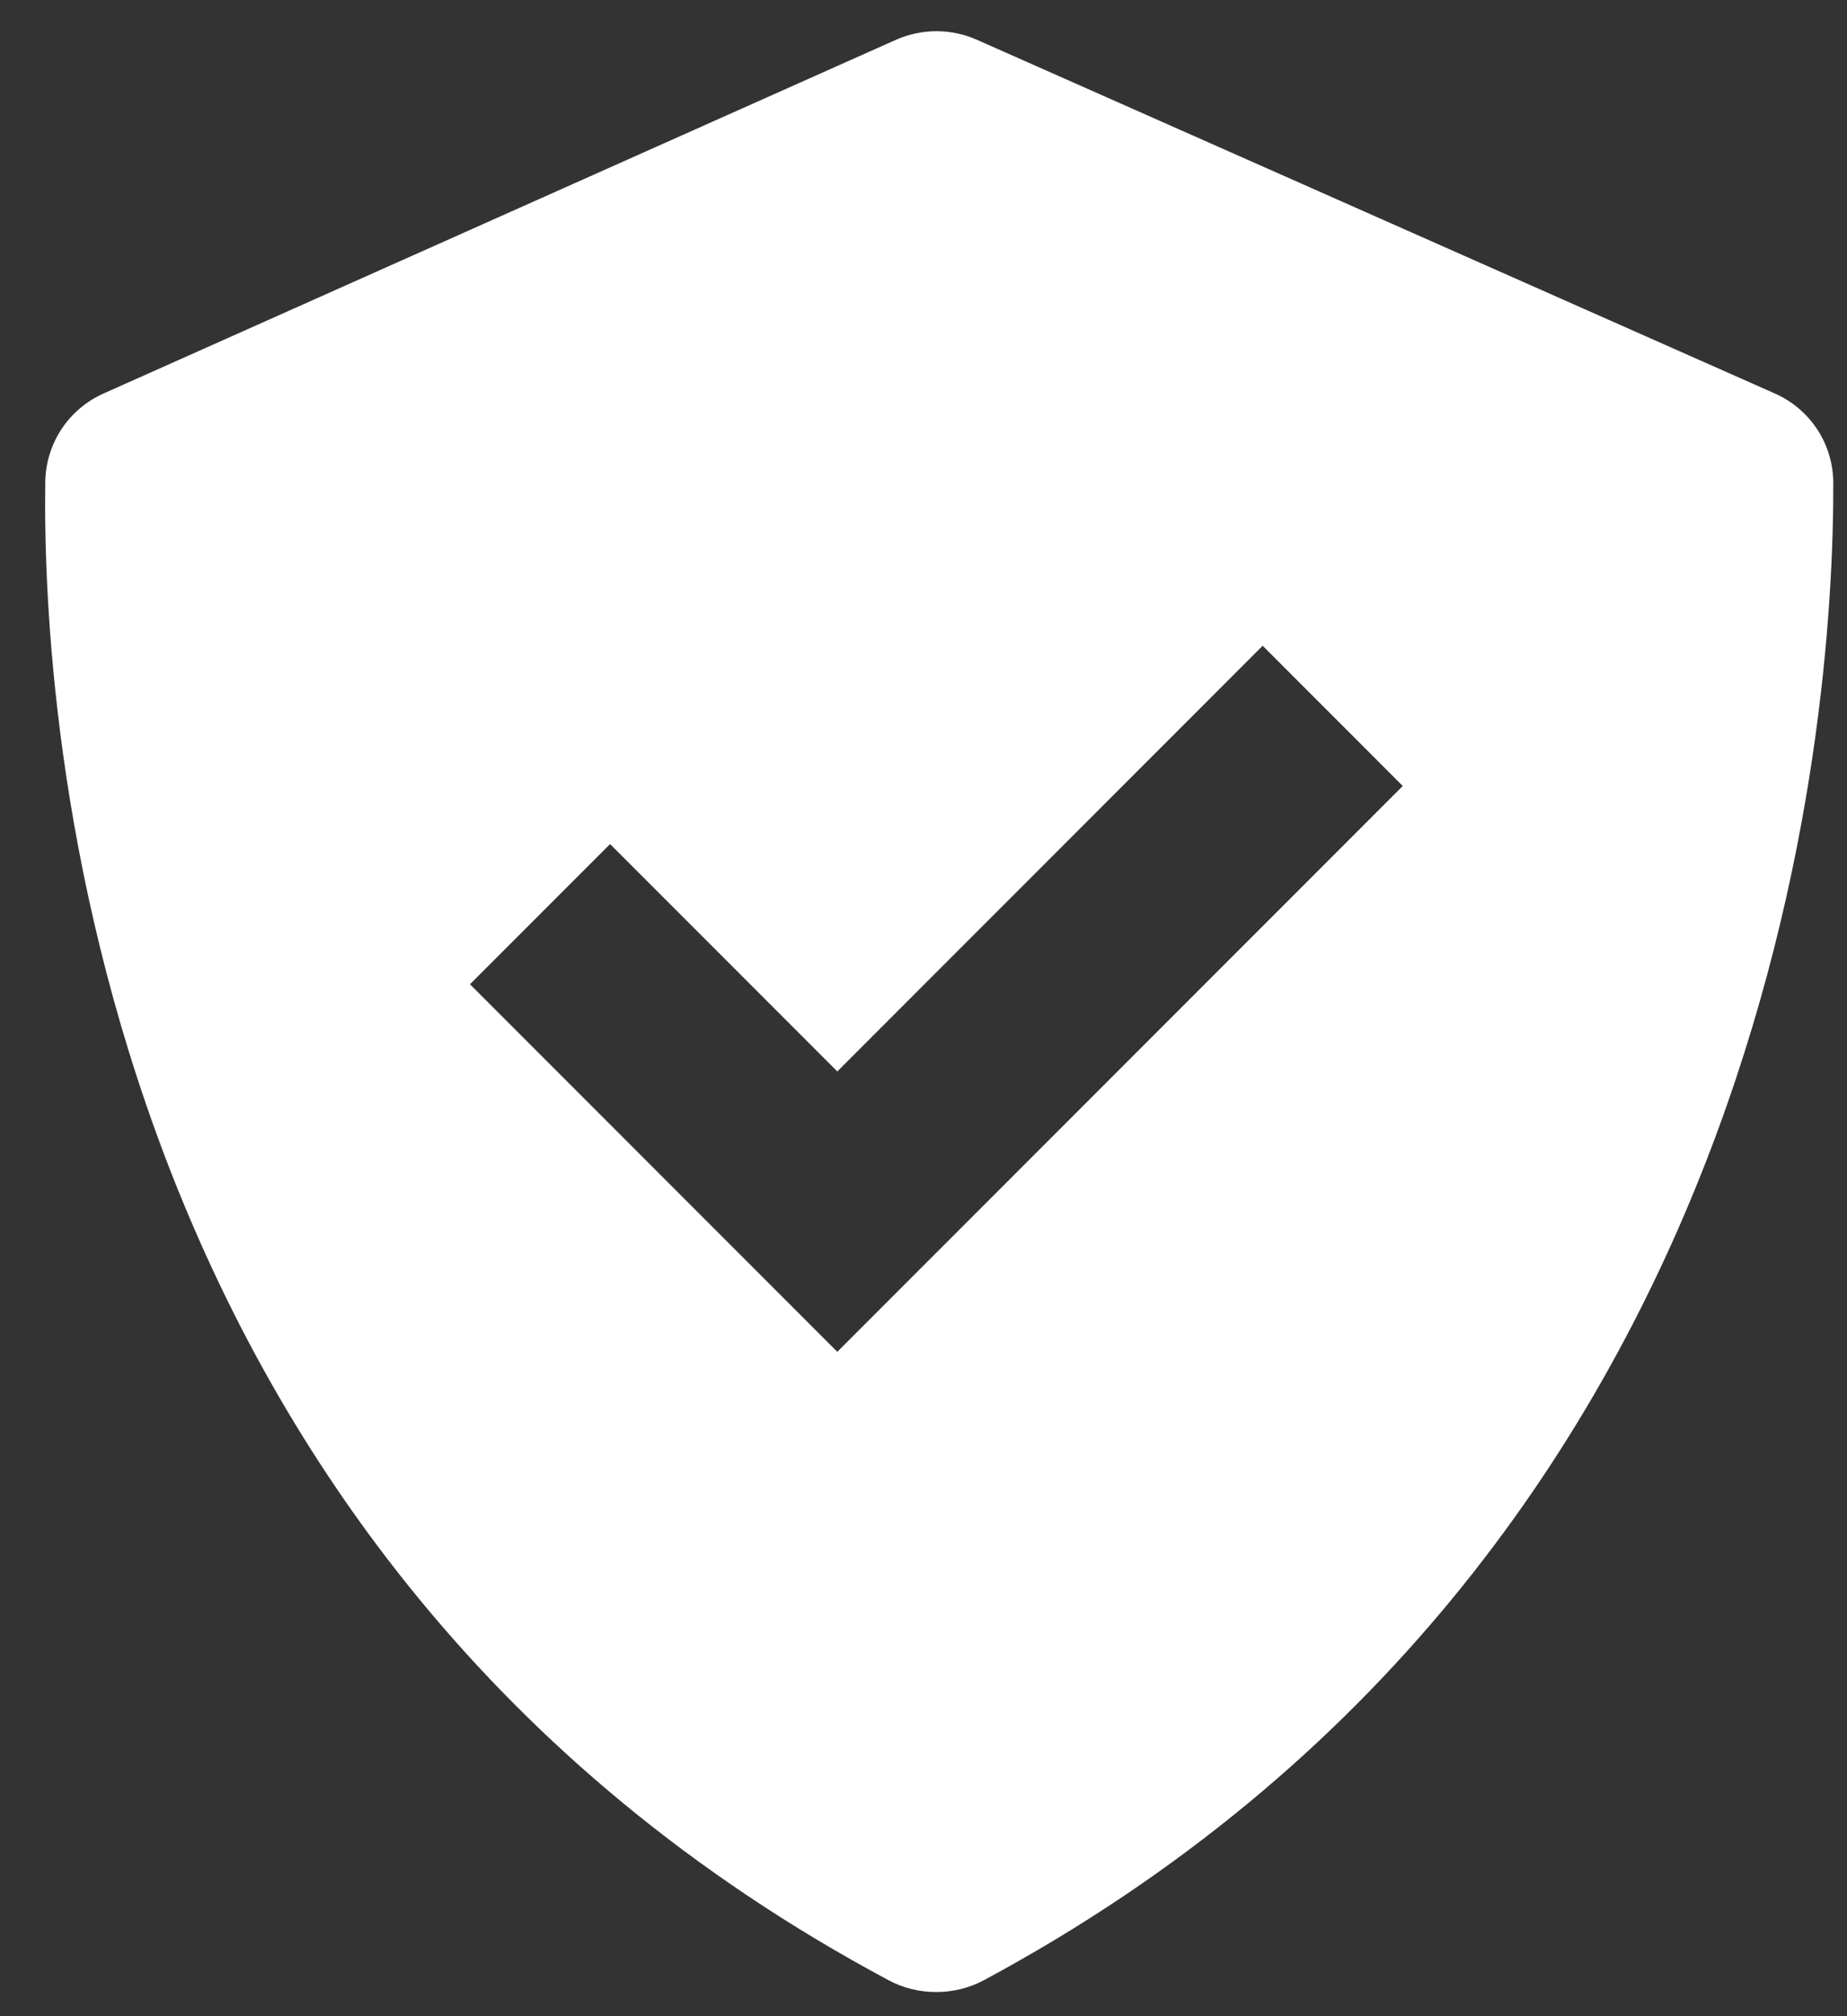 <?xml version="1.0" encoding="UTF-8" standalone="no"?><svg width='33' height='36' viewBox='0 0 33 36' fill='none' xmlns='http://www.w3.org/2000/svg'>
<rect x="0" y="0" width="33" height="36" fill="#333333" stroke="none"/>
<path d='M15.882 35.361C16.402 35.639 17.056 35.637 17.576 35.359C31.76 27.74 32.767 12.853 32.755 8.62C32.754 8.28 32.653 7.947 32.466 7.663C32.278 7.38 32.012 7.156 31.7 7.021L17.449 0.708C17.222 0.608 16.977 0.557 16.729 0.557C16.481 0.558 16.236 0.61 16.009 0.71L1.857 7.023C1.55 7.158 1.287 7.379 1.101 7.659C0.916 7.939 0.814 8.266 0.809 8.602C0.749 12.814 1.597 27.733 15.882 35.361ZM10.9 15.071L14.96 19.131L22.56 11.53L25.063 14.034L14.96 24.137L8.397 17.574L10.9 15.071V15.071Z' fill='white'/>
</svg>
